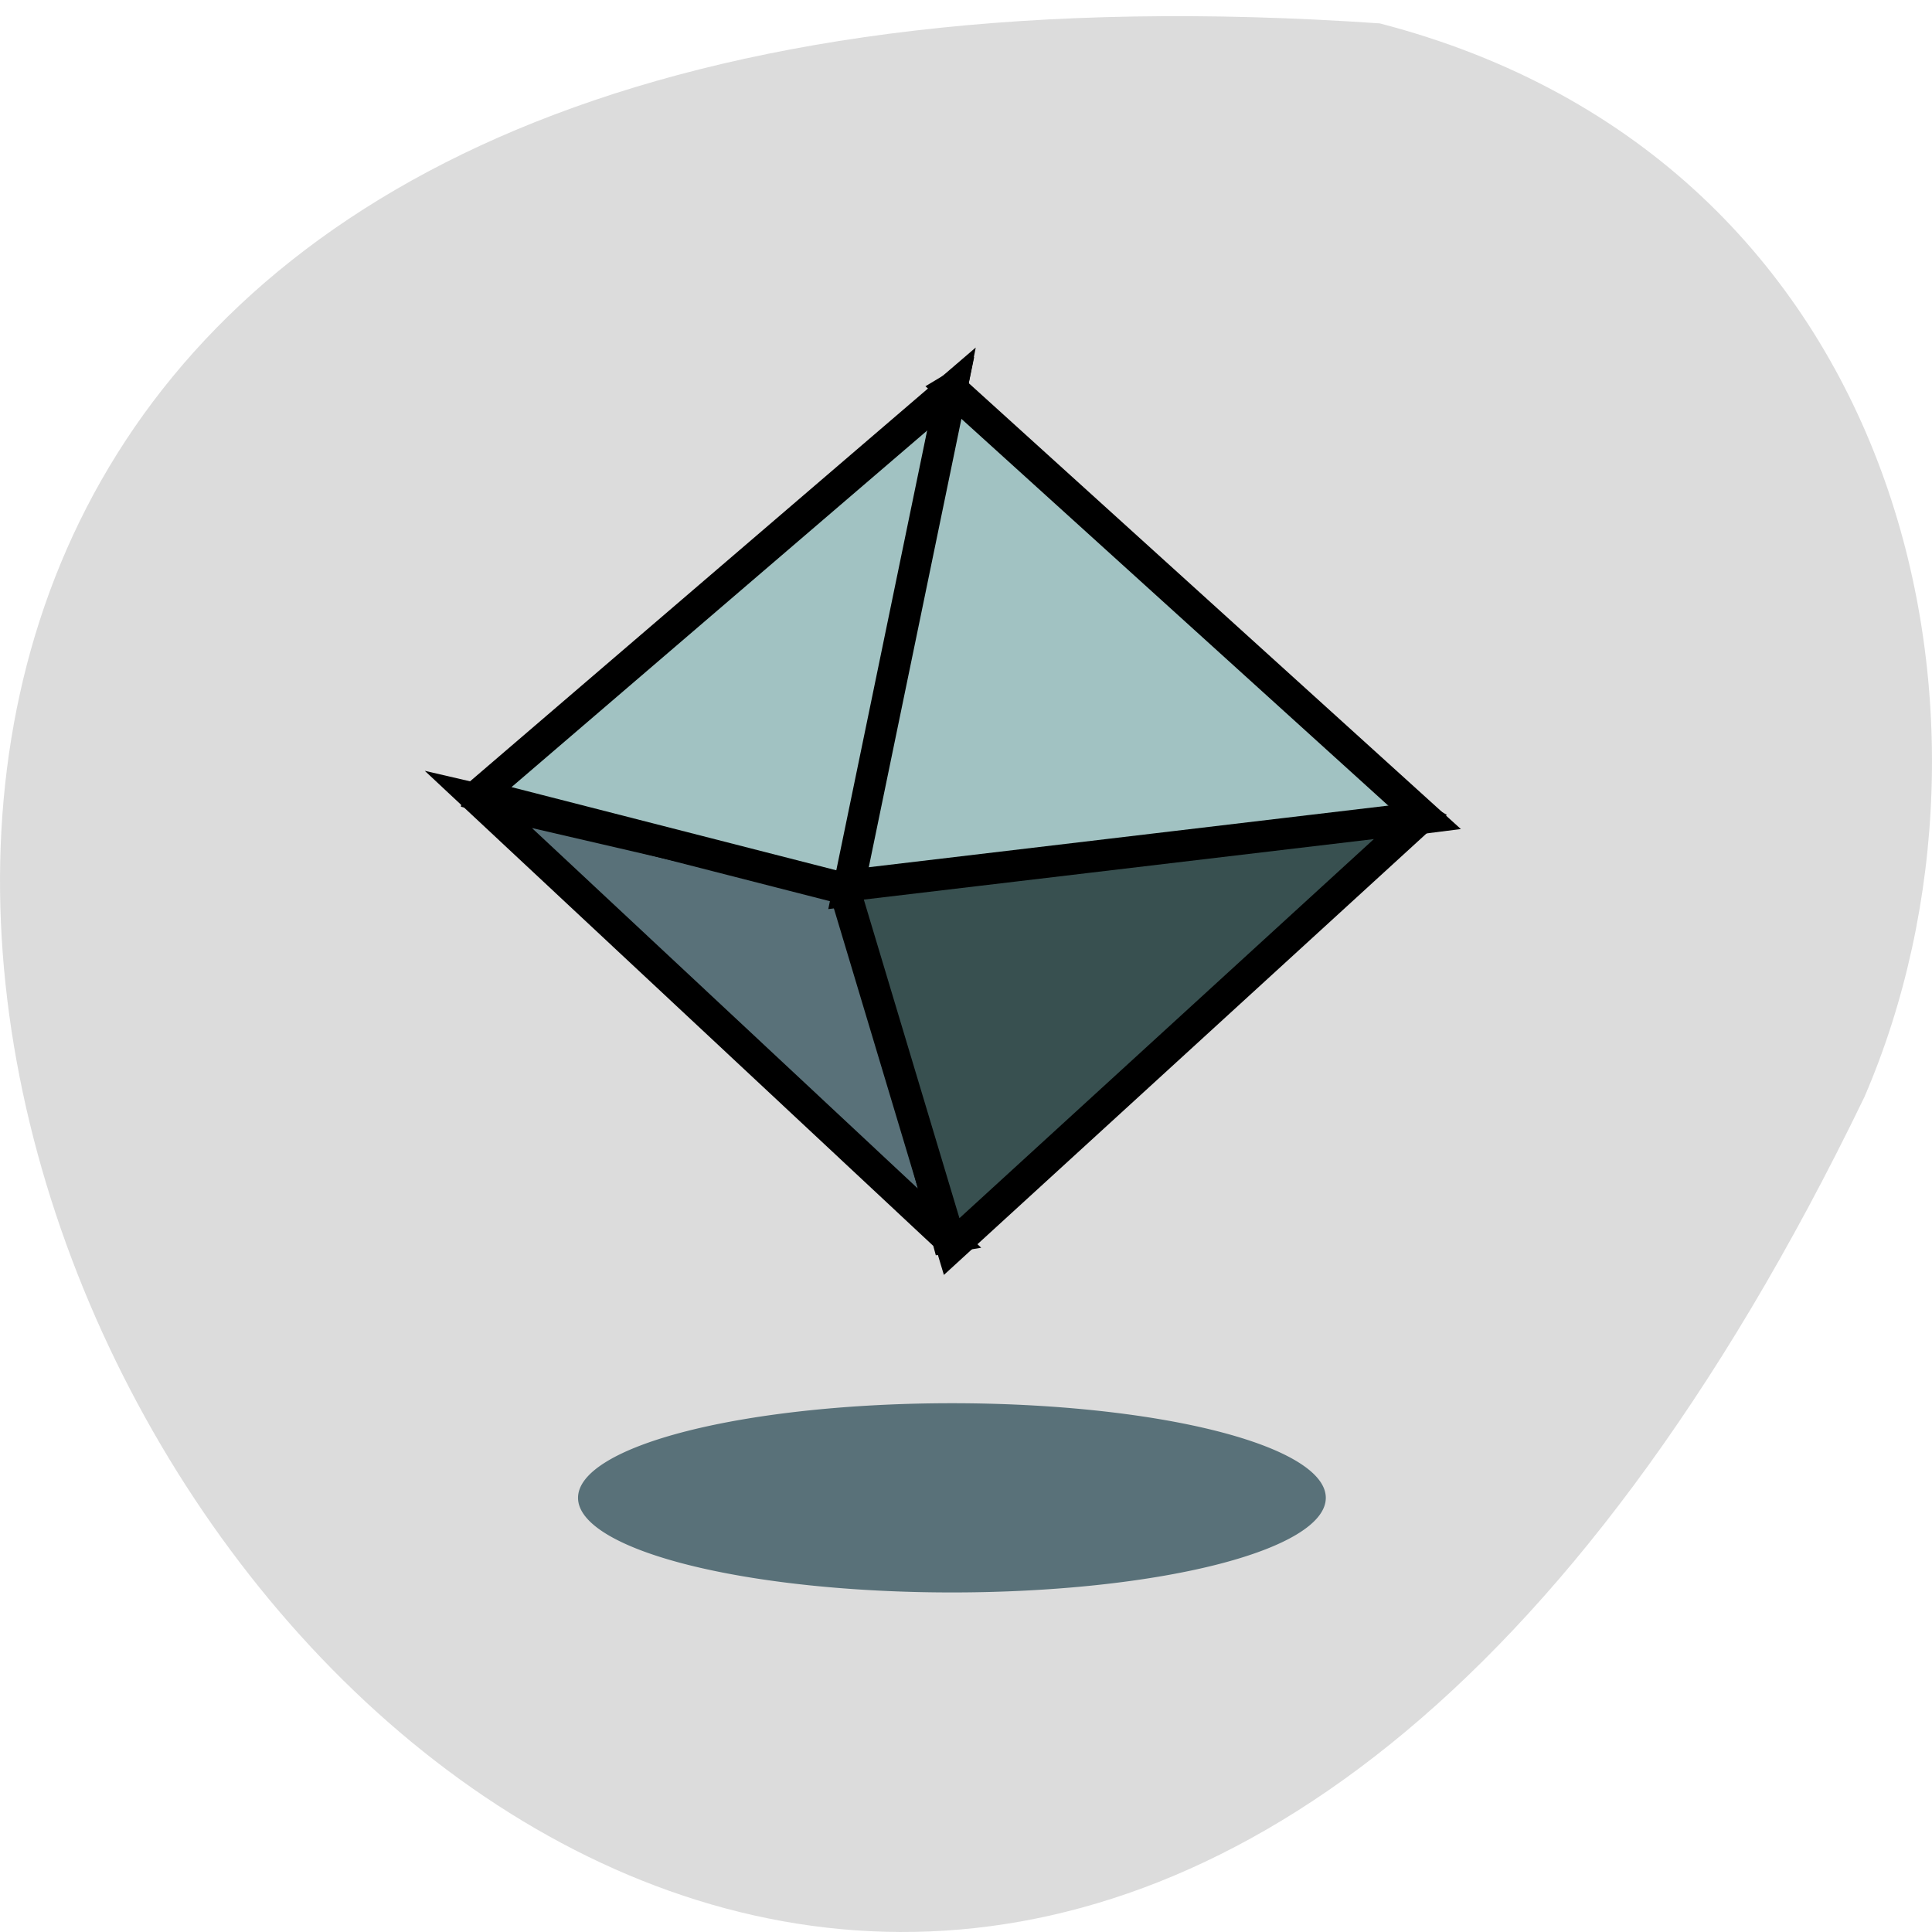 <svg xmlns="http://www.w3.org/2000/svg" viewBox="0 0 256 256"><path d="m 182.83 799.46 c -368.15 -25.429 -92.2 465.65 64.2 142.29 21.558 -49.828 5.804 -124.13 -64.2 -142.29 z" fill="#dcdcdc" color="#000" transform="translate(0 -796.36)"/><g transform="matrix(0.661 0 0 0.669 60.1 48.2)"><g fill="#597179"><path transform="matrix(0.577 0 0 0.474 -51.3 -100.9)" d="m 391.94 686.75 a 129.89 39.533 0 1 1 -259.79 0 129.89 39.533 0 1 1 259.79 0 z"/><path d="m 98.95 173.04 l -93.98 -86.75 l 75 17.17 l 18.976 69.58 z" fill-rule="evenodd" stroke="#000" stroke-width="6.25"/></g><g fill-rule="evenodd" stroke="#000" stroke-width="6.25"><g fill="#a1c2c2"><path d="m 4.97 85.39 l 94.88 -80.42 l -19.88 99.4 l -75 -18.976 z"/><path d="m 99.85 4.97 l 94.88 84.94 l -115.66 14.458 l 20.783 -99.4 z"/></g><path d="m 193.83 89.91 l -93.98 84.94 l -21.687 -71.39 l 115.66 -13.554 z" fill="#385050"/></g></g></svg>